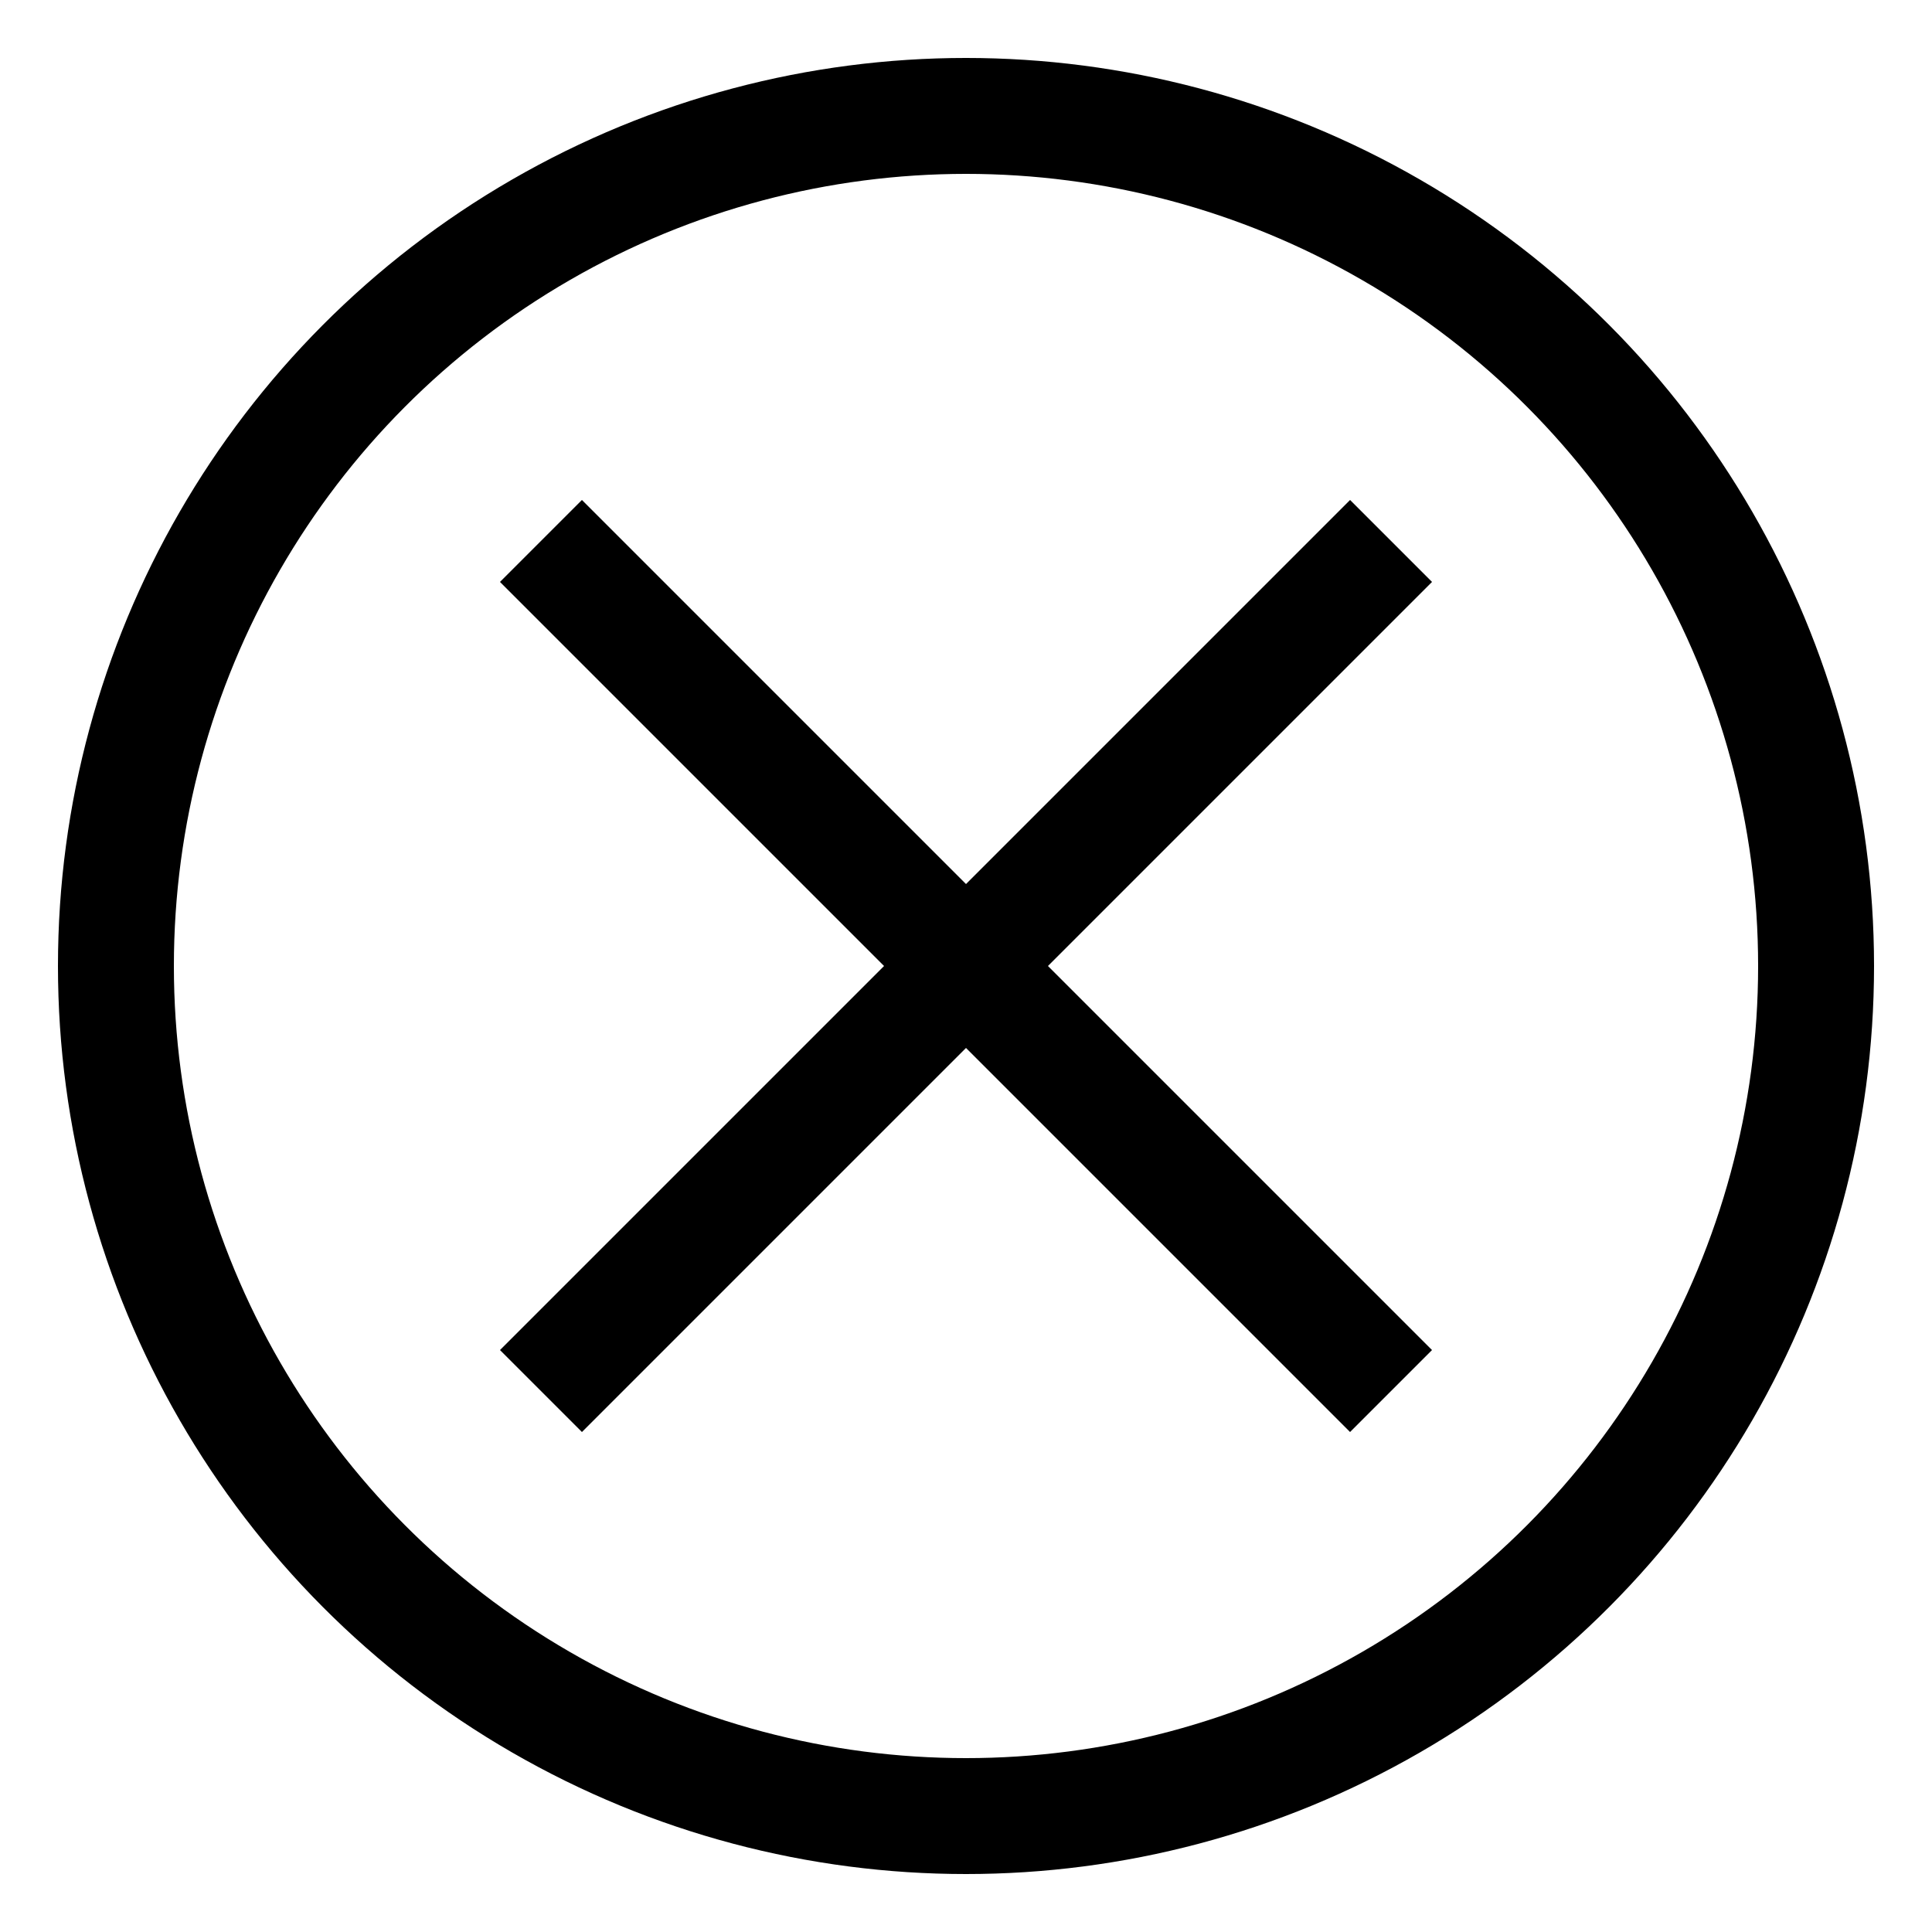 <svg xmlns="http://www.w3.org/2000/svg" width="50" height="50">
    <circle cx="25" cy="25" r="22" fill="none" stroke="black" stroke-width="3"/>
    <line x1="36" y1="14" x2="14" y2="36" stroke="black" stroke-width="3"/>
    <line x1="36" y1="36" x2="14" y2="14" stroke="black" stroke-width="3"/>
</svg>